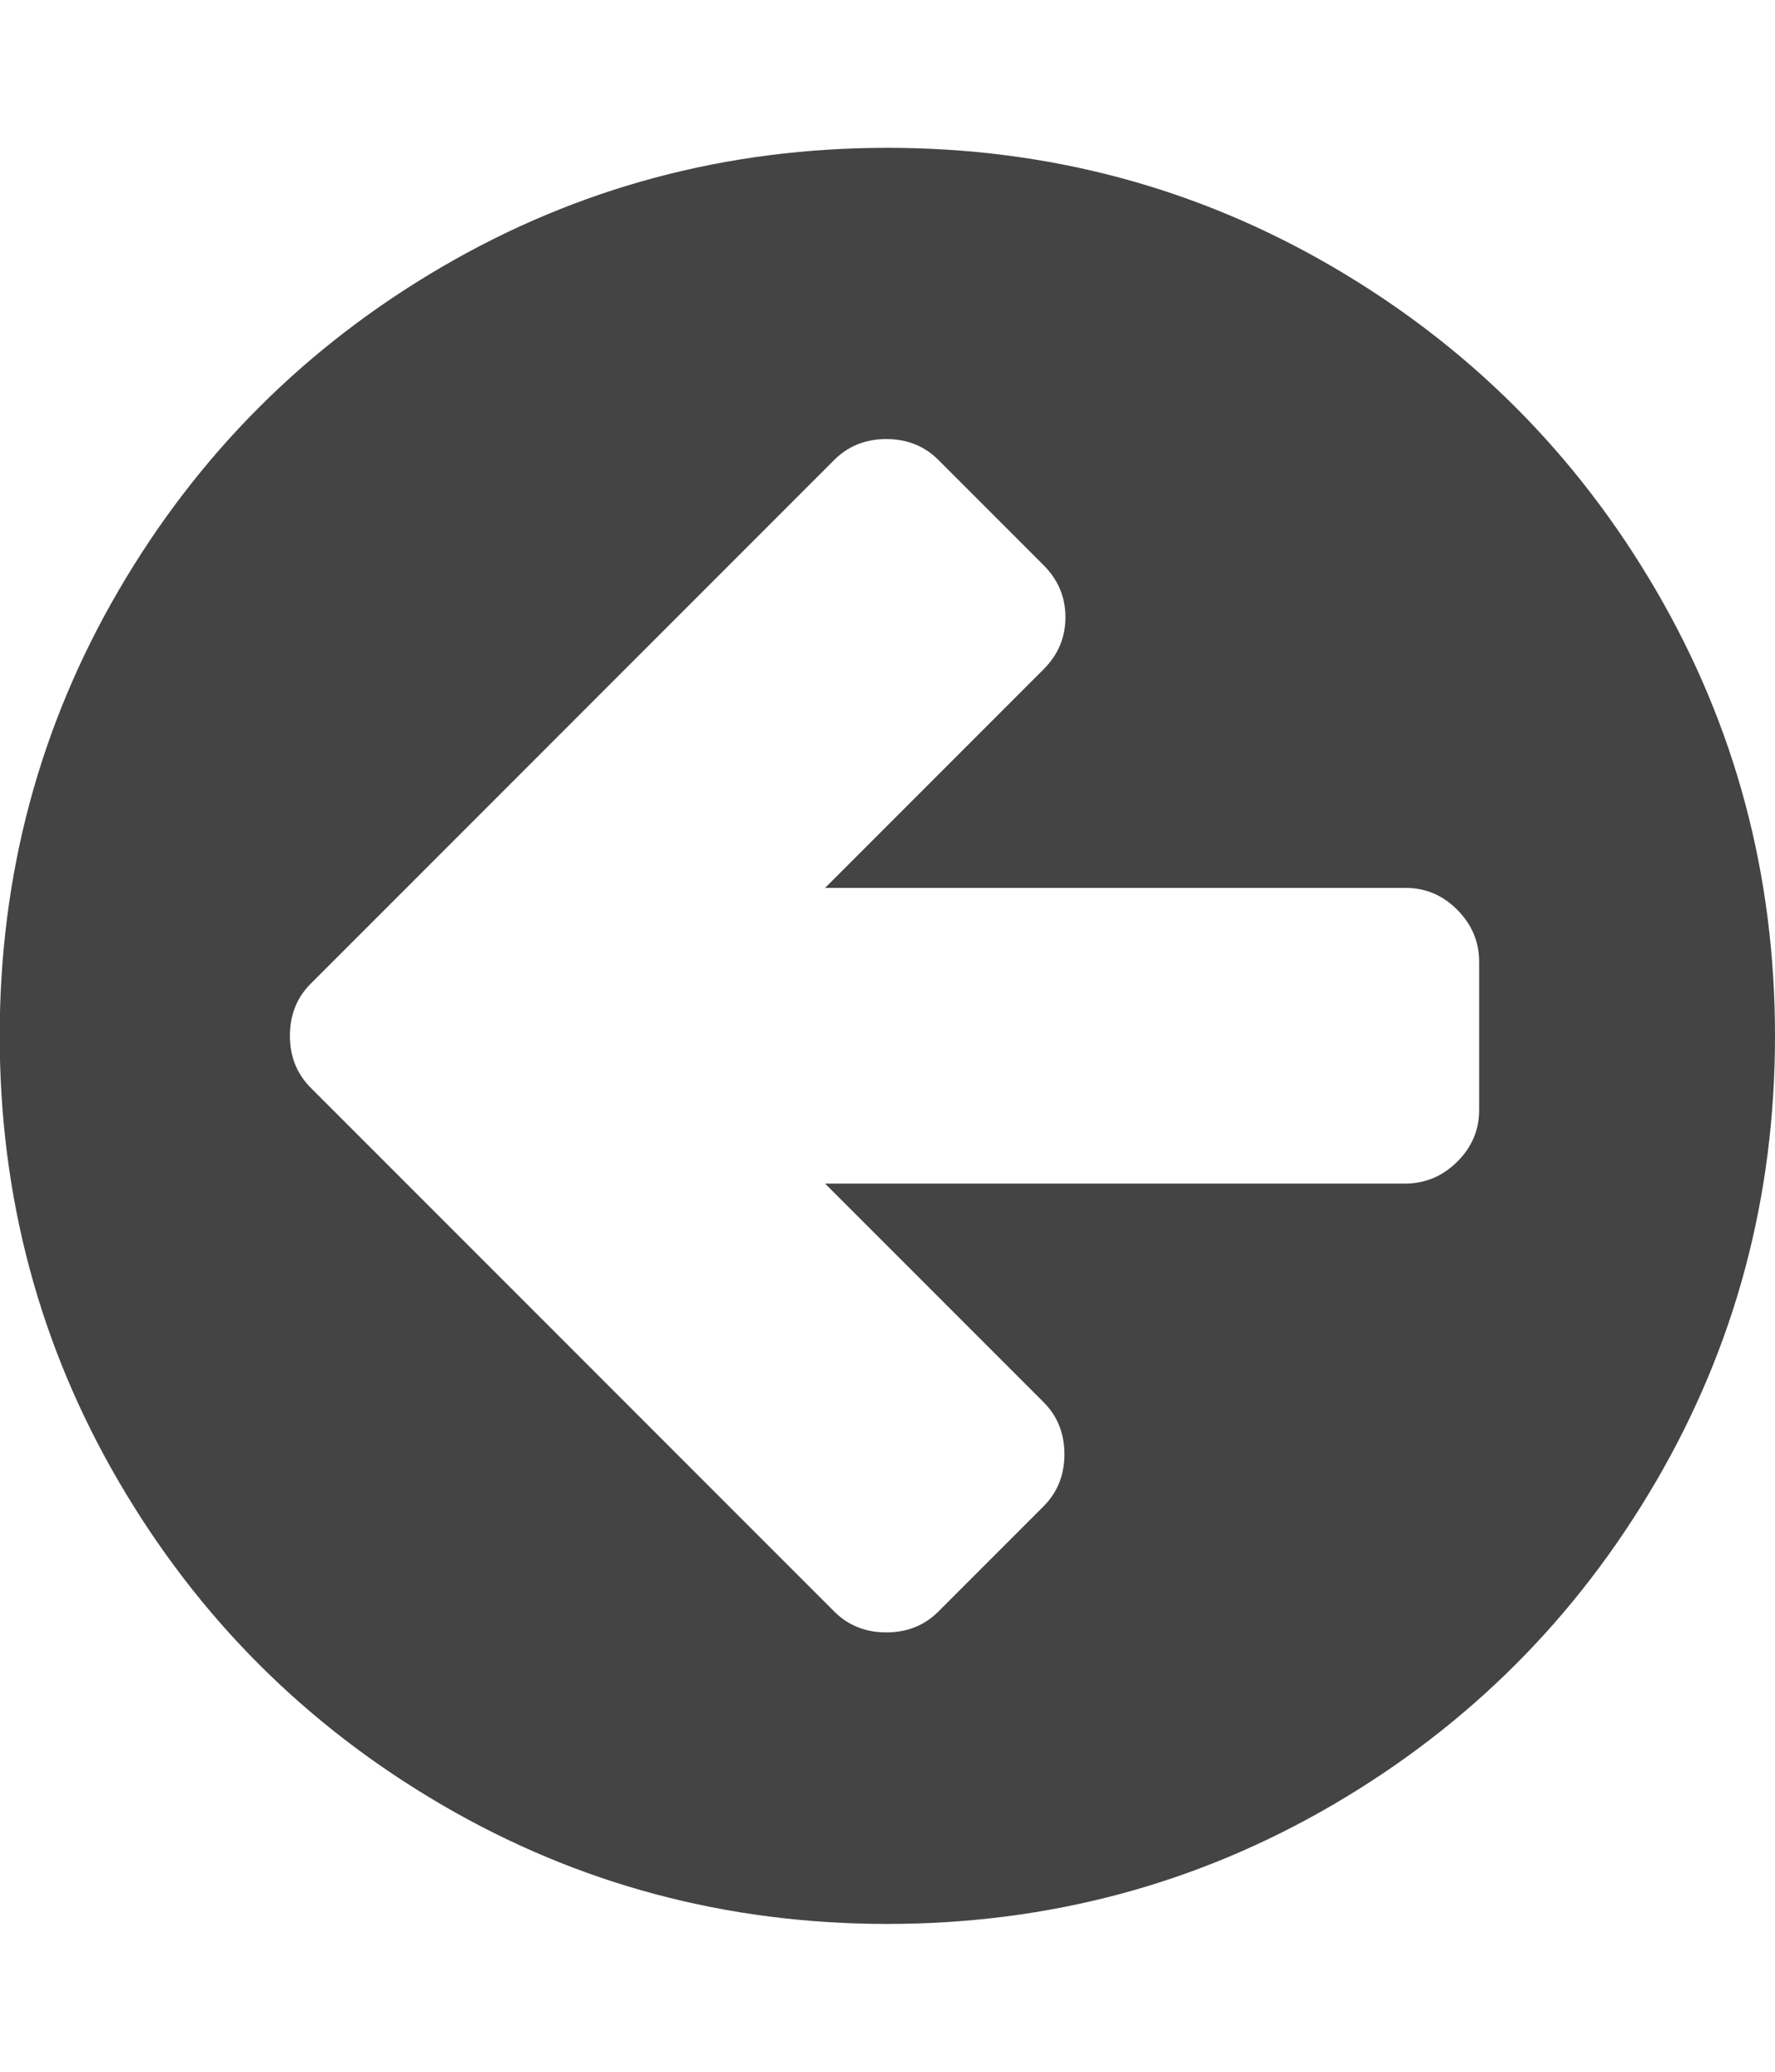 <svg xmlns="http://www.w3.org/2000/svg" width="12" height="14" viewBox="0 0 12 14"><path fill="#444" d="M10 7.5v-1q0-.203-.148-.352T9.5 6H5.578l1.477-1.477q.148-.148.148-.352t-.148-.352l-.711-.711q-.141-.141-.352-.141t-.352.141L2.101 6.647q-.141.141-.141.352t.141.352L5.64 10.89q.141.141.352.141t.352-.141l.711-.711q.141-.141.141-.352t-.141-.352L5.578 7.998H9.5q.203 0 .352-.148T10 7.498zm2-.5q0 1.633-.805 3.012t-2.184 2.184-3.012.805-3.012-.805-2.184-2.184T-.002 7t.805-3.012 2.184-2.184T5.999.999t3.012.805 2.184 2.184T12 7z"/></svg>